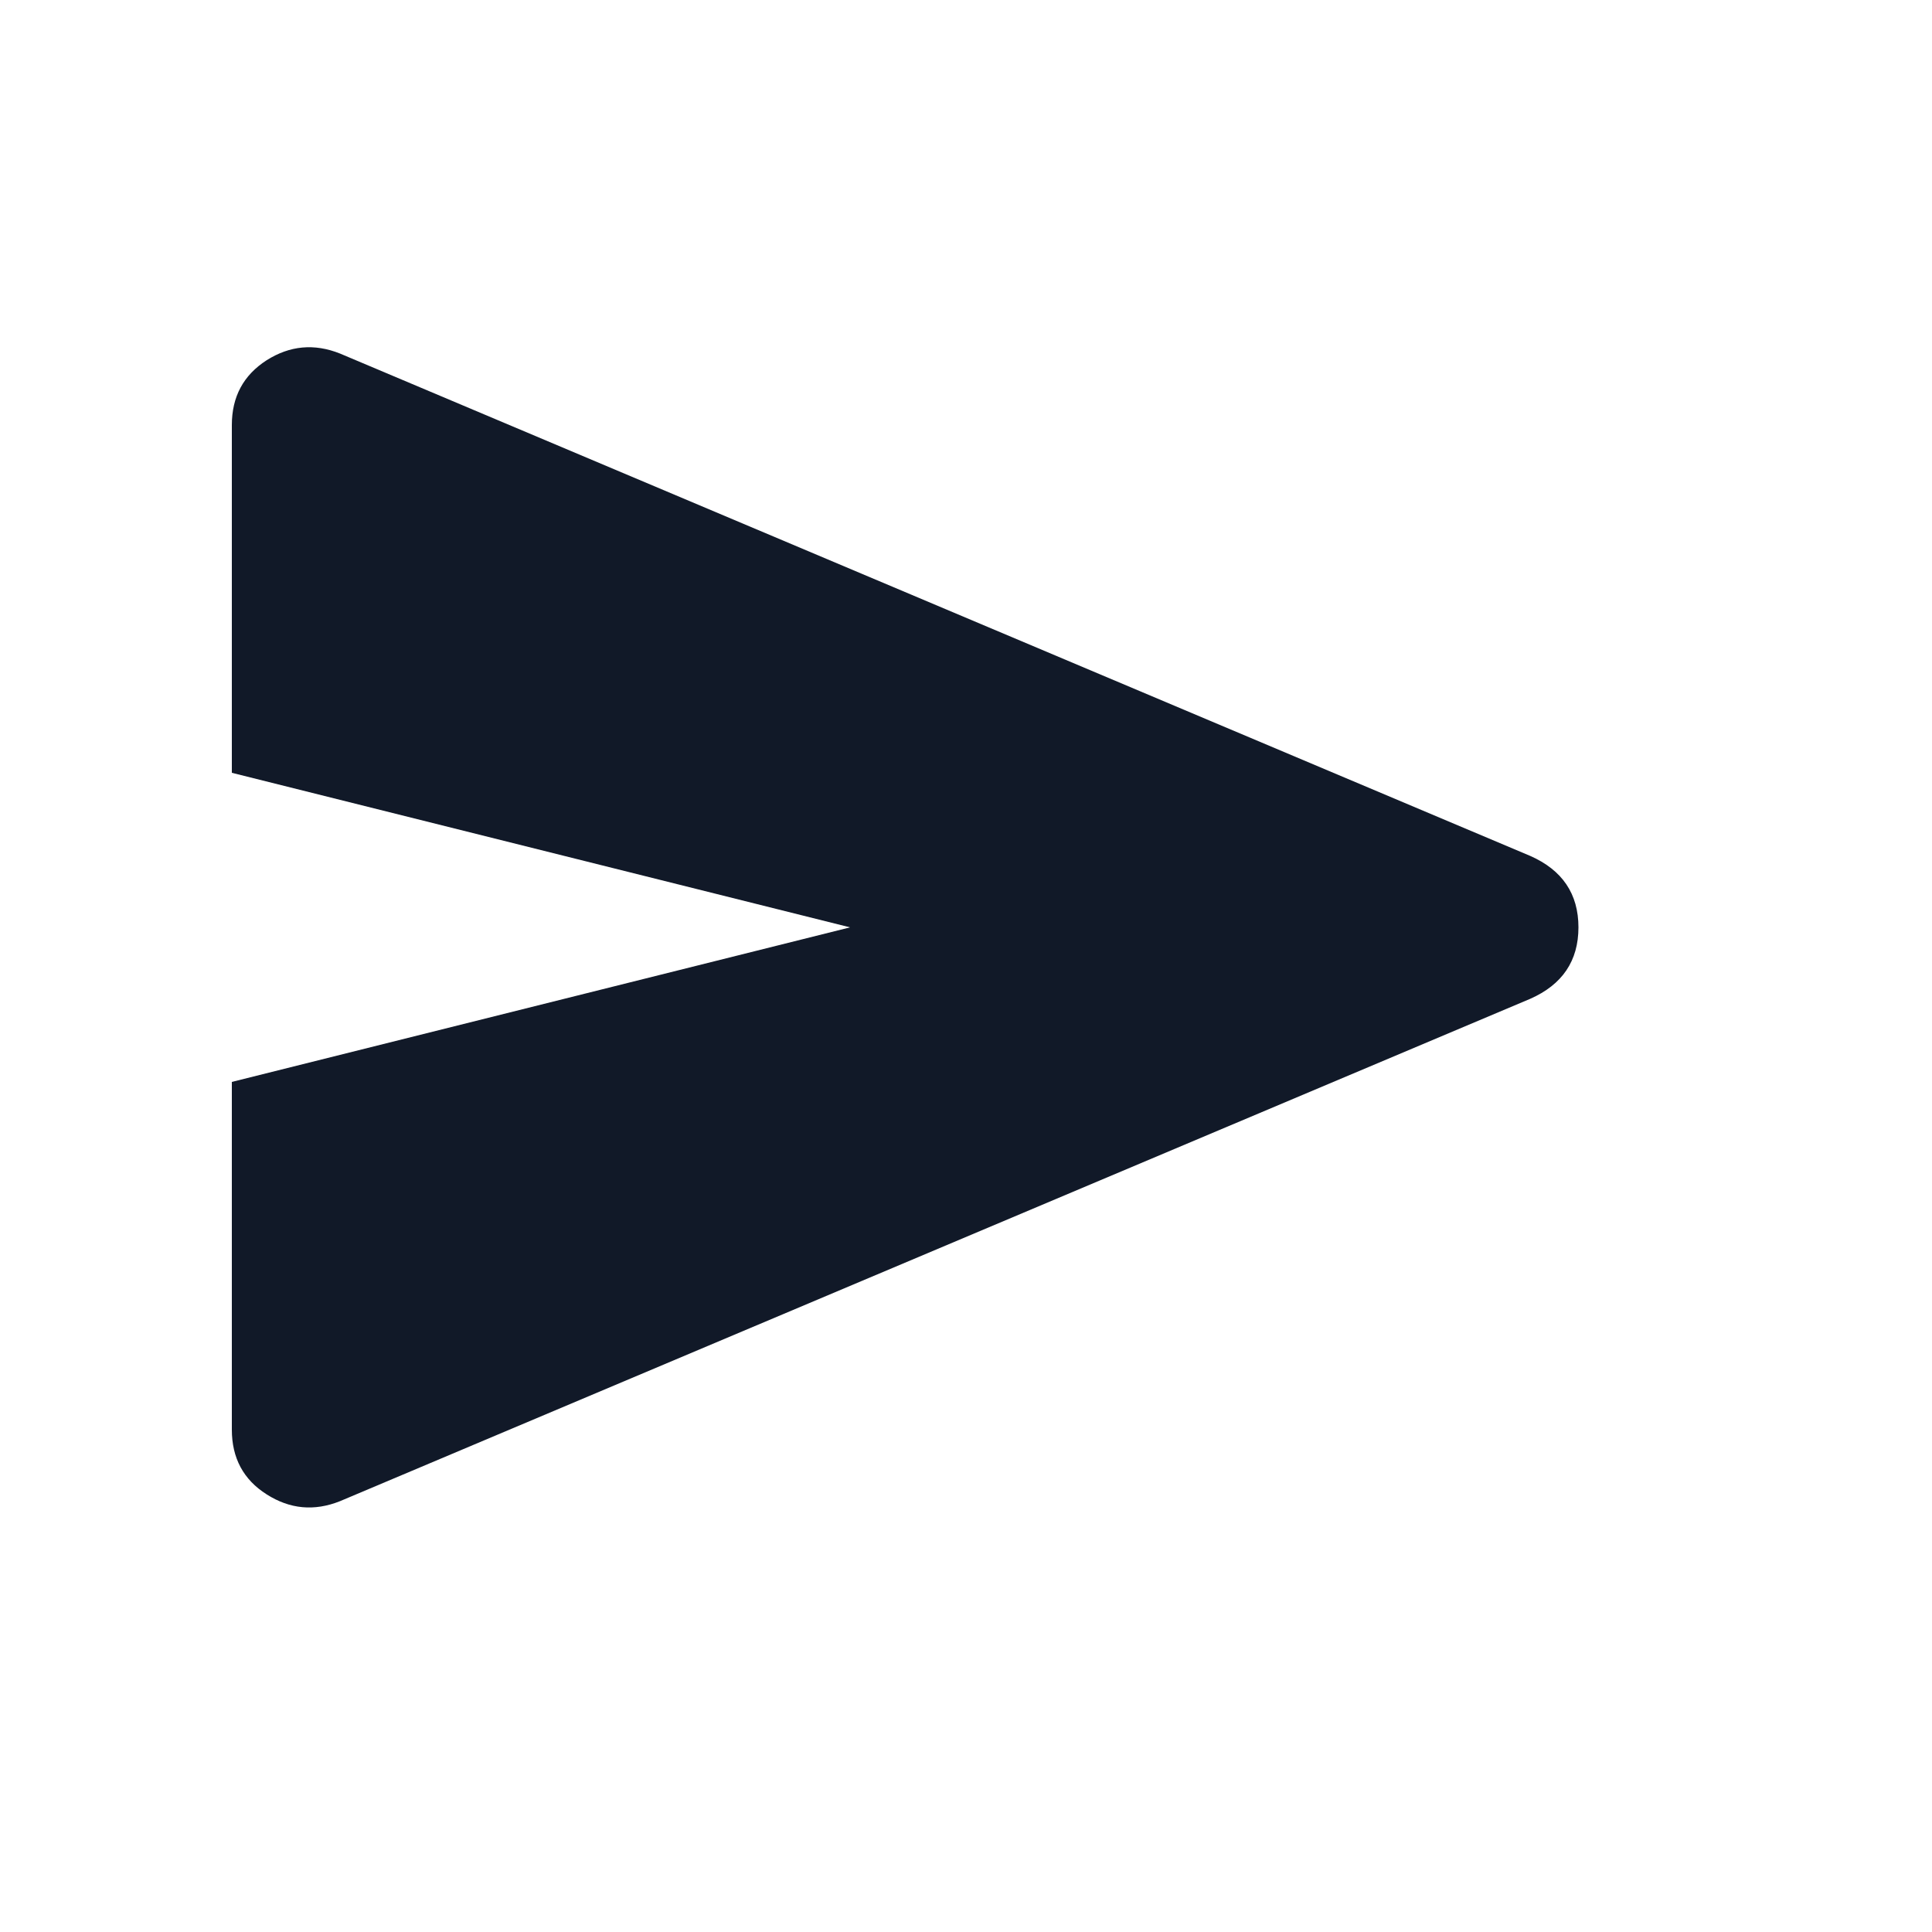 <svg width="15" height="15" viewBox="0 0 15 15" fill="none" xmlns="http://www.w3.org/2000/svg">
<path d="M2.64 11.655C2.44 11.735 2.25 11.717 2.07 11.602C1.89 11.488 1.8 11.32 1.8 11.1V8.4L6.6 7.2L1.8 6V3.3C1.8 3.08 1.89 2.913 2.07 2.797C2.25 2.683 2.44 2.665 2.64 2.745L11.88 6.645C12.13 6.755 12.255 6.94 12.255 7.2C12.255 7.46 12.13 7.645 11.88 7.755L2.64 11.655Z" fill="#111928"/>
</svg>
